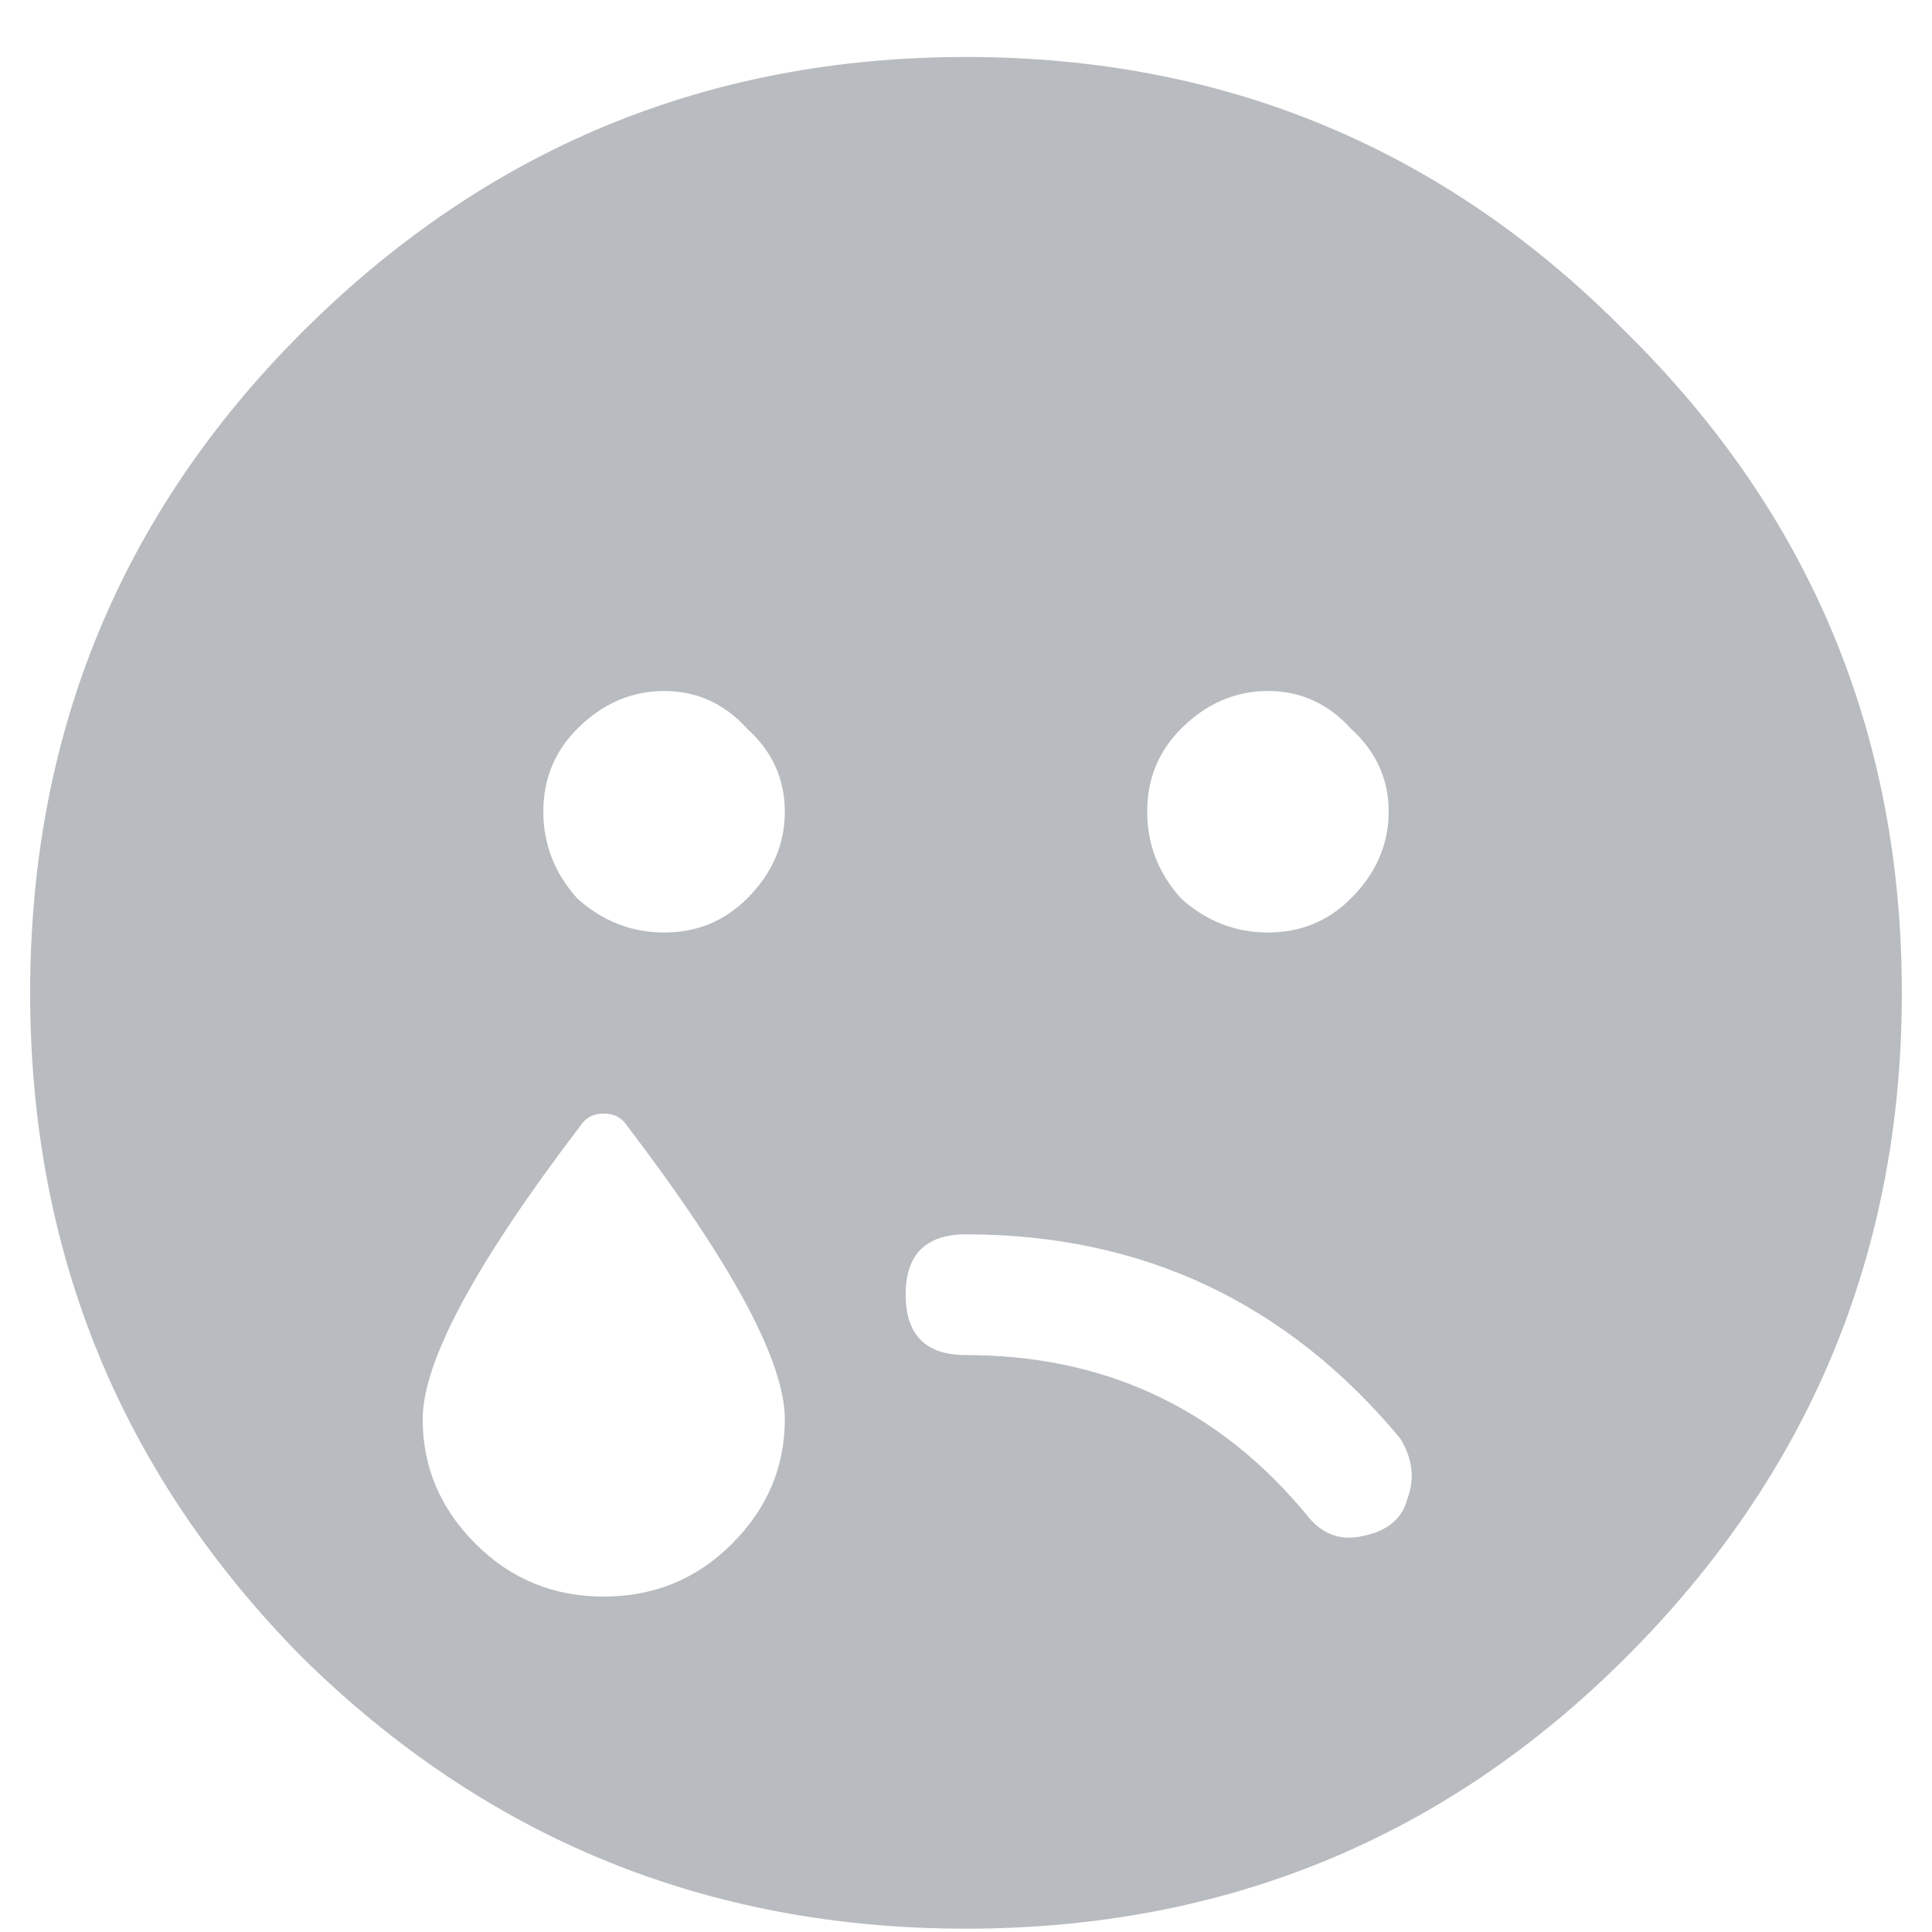 <svg width="18" height="18" viewBox="0 0 18 18" fill="none" xmlns="http://www.w3.org/2000/svg">
<path d="M2.812 3.098C4.523 1.387 6.586 0.531 9 0.531C11.414 0.531 13.465 1.387 15.152 3.098C16.863 4.785 17.719 6.836 17.719 9.25C17.719 11.664 16.863 13.727 15.152 15.438C13.465 17.125 11.414 17.969 9 17.969C6.586 17.969 4.523 17.125 2.812 15.438C1.125 13.727 0.281 11.664 0.281 9.25C0.281 6.836 1.125 4.785 2.812 3.098ZM12.586 6.789C12.375 6.555 12.117 6.438 11.812 6.438C11.508 6.438 11.238 6.555 11.004 6.789C10.793 7 10.688 7.258 10.688 7.562C10.688 7.867 10.793 8.137 11.004 8.371C11.238 8.582 11.508 8.688 11.812 8.688C12.117 8.688 12.375 8.582 12.586 8.371C12.82 8.137 12.938 7.867 12.938 7.562C12.938 7.258 12.82 7 12.586 6.789ZM4.43 14.383C4.758 14.711 5.156 14.875 5.625 14.875C6.094 14.875 6.492 14.711 6.82 14.383C7.148 14.055 7.312 13.668 7.312 13.223C7.312 12.684 6.82 11.77 5.836 10.48C5.789 10.41 5.719 10.375 5.625 10.375C5.531 10.375 5.461 10.41 5.414 10.48C4.43 11.77 3.938 12.684 3.938 13.223C3.938 13.668 4.102 14.055 4.43 14.383ZM5.379 8.371C5.613 8.582 5.883 8.688 6.188 8.688C6.492 8.688 6.75 8.582 6.961 8.371C7.195 8.137 7.312 7.867 7.312 7.562C7.312 7.258 7.195 7 6.961 6.789C6.75 6.555 6.492 6.438 6.188 6.438C5.883 6.438 5.613 6.555 5.379 6.789C5.168 7 5.062 7.258 5.062 7.562C5.062 7.867 5.168 8.137 5.379 8.371ZM12.164 14.102C12.305 14.289 12.48 14.359 12.691 14.312C12.926 14.266 13.066 14.148 13.113 13.961C13.184 13.773 13.16 13.586 13.043 13.398C11.988 12.133 10.641 11.5 9 11.5C8.625 11.5 8.438 11.688 8.438 12.062C8.438 12.438 8.625 12.625 9 12.625C10.289 12.625 11.344 13.117 12.164 14.102Z" fill="#B8BBBF"/>
</svg>
